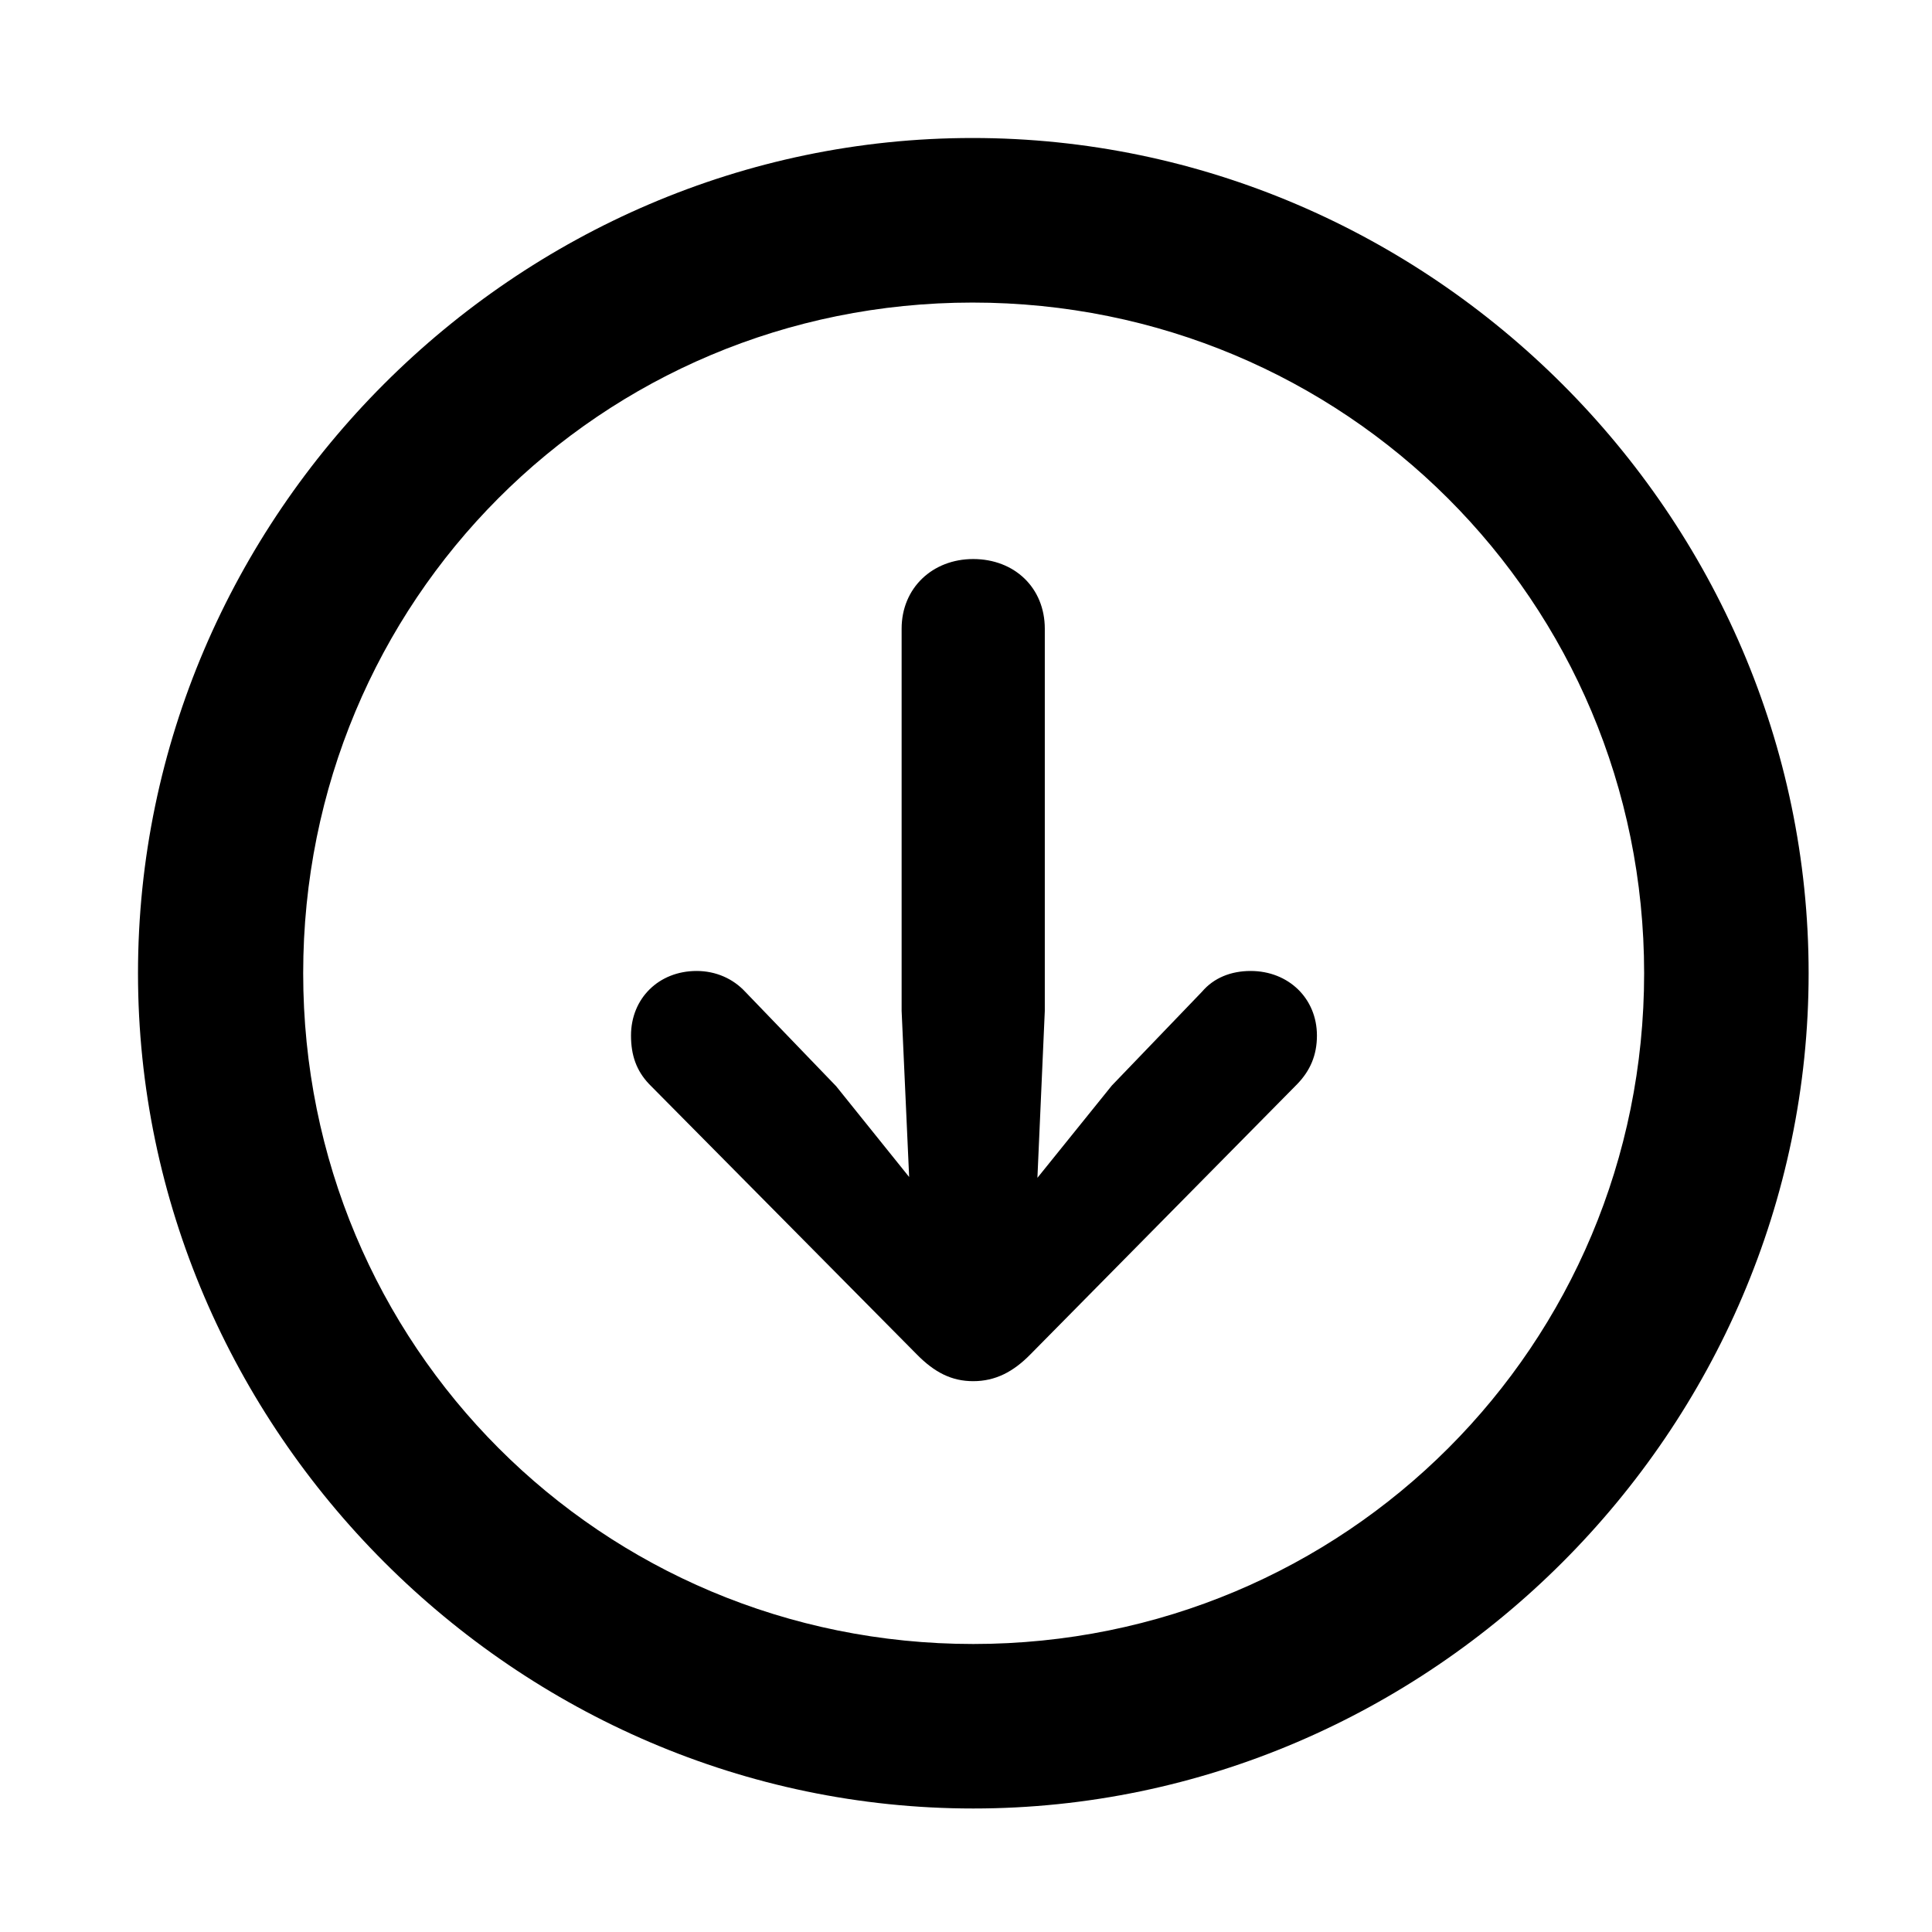 <svg width="28" height="28" viewBox="0 0 28 28" fill="none" xmlns="http://www.w3.org/2000/svg">
<path d="M14.105 26.21C20.737 26.21 26.212 20.727 26.212 14.105C26.212 7.473 20.727 2 14.095 2C7.475 2 2 7.473 2 14.105C2 20.727 7.485 26.21 14.105 26.21ZM14.105 23.826C8.711 23.826 4.394 19.499 4.394 14.105C4.394 8.711 8.701 4.385 14.095 4.385C19.489 4.385 23.828 8.711 23.828 14.105C23.828 19.499 19.499 23.826 14.105 23.826Z" fill="black"/>
<path d="M14.104 8.102C13.516 8.102 13.067 8.52 13.067 9.112V14.651L13.176 17.058L12.118 15.742L10.799 14.372C10.623 14.183 10.374 14.072 10.096 14.072C9.548 14.072 9.145 14.469 9.145 15.008C9.145 15.293 9.223 15.518 9.409 15.713L13.283 19.625C13.545 19.893 13.795 20.017 14.104 20.017C14.425 20.017 14.685 19.883 14.937 19.625L18.799 15.713C18.988 15.518 19.086 15.293 19.086 15.008C19.086 14.469 18.673 14.072 18.125 14.072C17.839 14.072 17.59 14.173 17.421 14.372L16.114 15.732L15.035 17.07L15.142 14.651V9.112C15.142 8.52 14.704 8.102 14.104 8.102Z" fill="black"/>
</svg>
